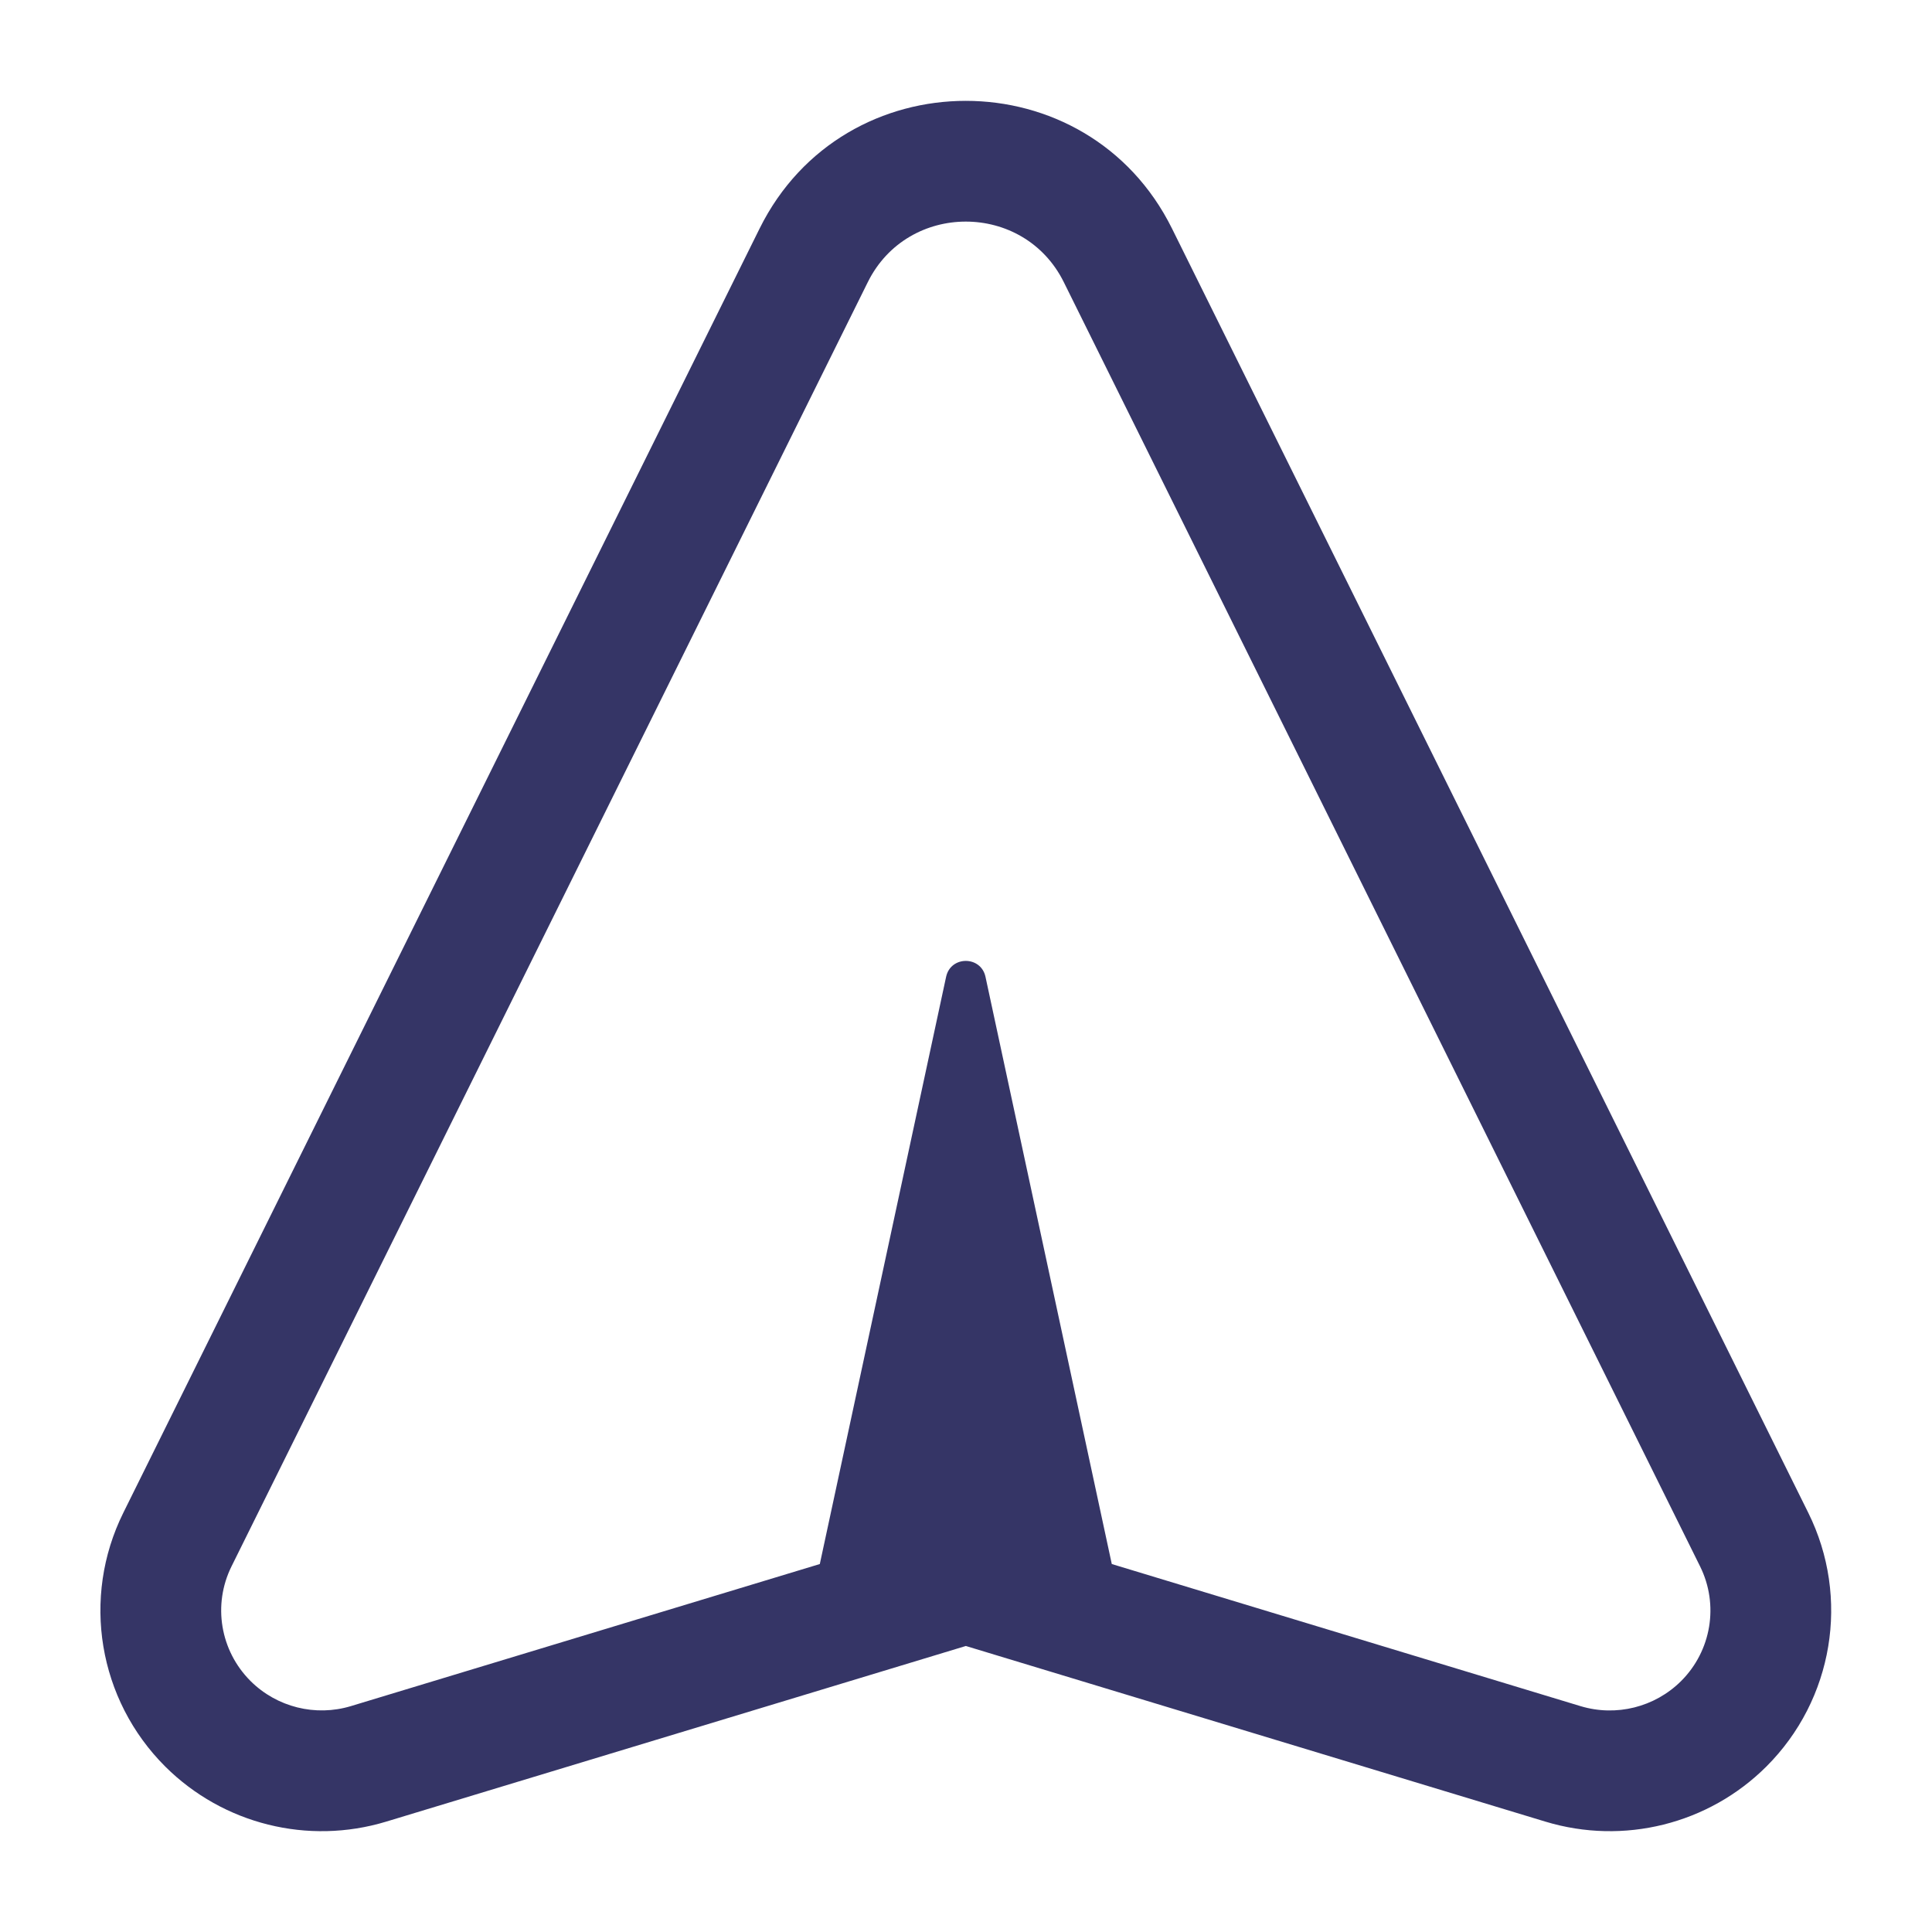 <svg width="24" height="24" viewBox="0 0 24 24" fill="none" xmlns="http://www.w3.org/2000/svg">
<path fill-rule="evenodd" clip-rule="evenodd" d="M1.532 18.792C1.009 19.847 1.22 21.115 2.054 21.946C2.773 22.661 3.827 22.923 4.797 22.629L11.998 20.447L19.198 22.629C20.168 22.923 21.223 22.661 21.941 21.946C22.775 21.115 22.986 19.847 22.463 18.792L14.559 2.839C13.511 0.724 10.484 0.724 9.436 2.839L1.532 18.792ZM3.113 20.883C2.735 20.506 2.64 19.934 2.876 19.458L10.78 3.505C11.277 2.502 12.718 2.502 13.215 3.505L21.119 19.458C21.355 19.934 21.26 20.507 20.883 20.883C20.556 21.208 20.076 21.328 19.633 21.194L13.811 19.429L12.242 12.134C12.185 11.871 11.81 11.871 11.753 12.134L10.184 19.429L4.362 21.193C3.919 21.328 3.439 21.207 3.113 20.883Z" fill="#353566"/>
</svg>
